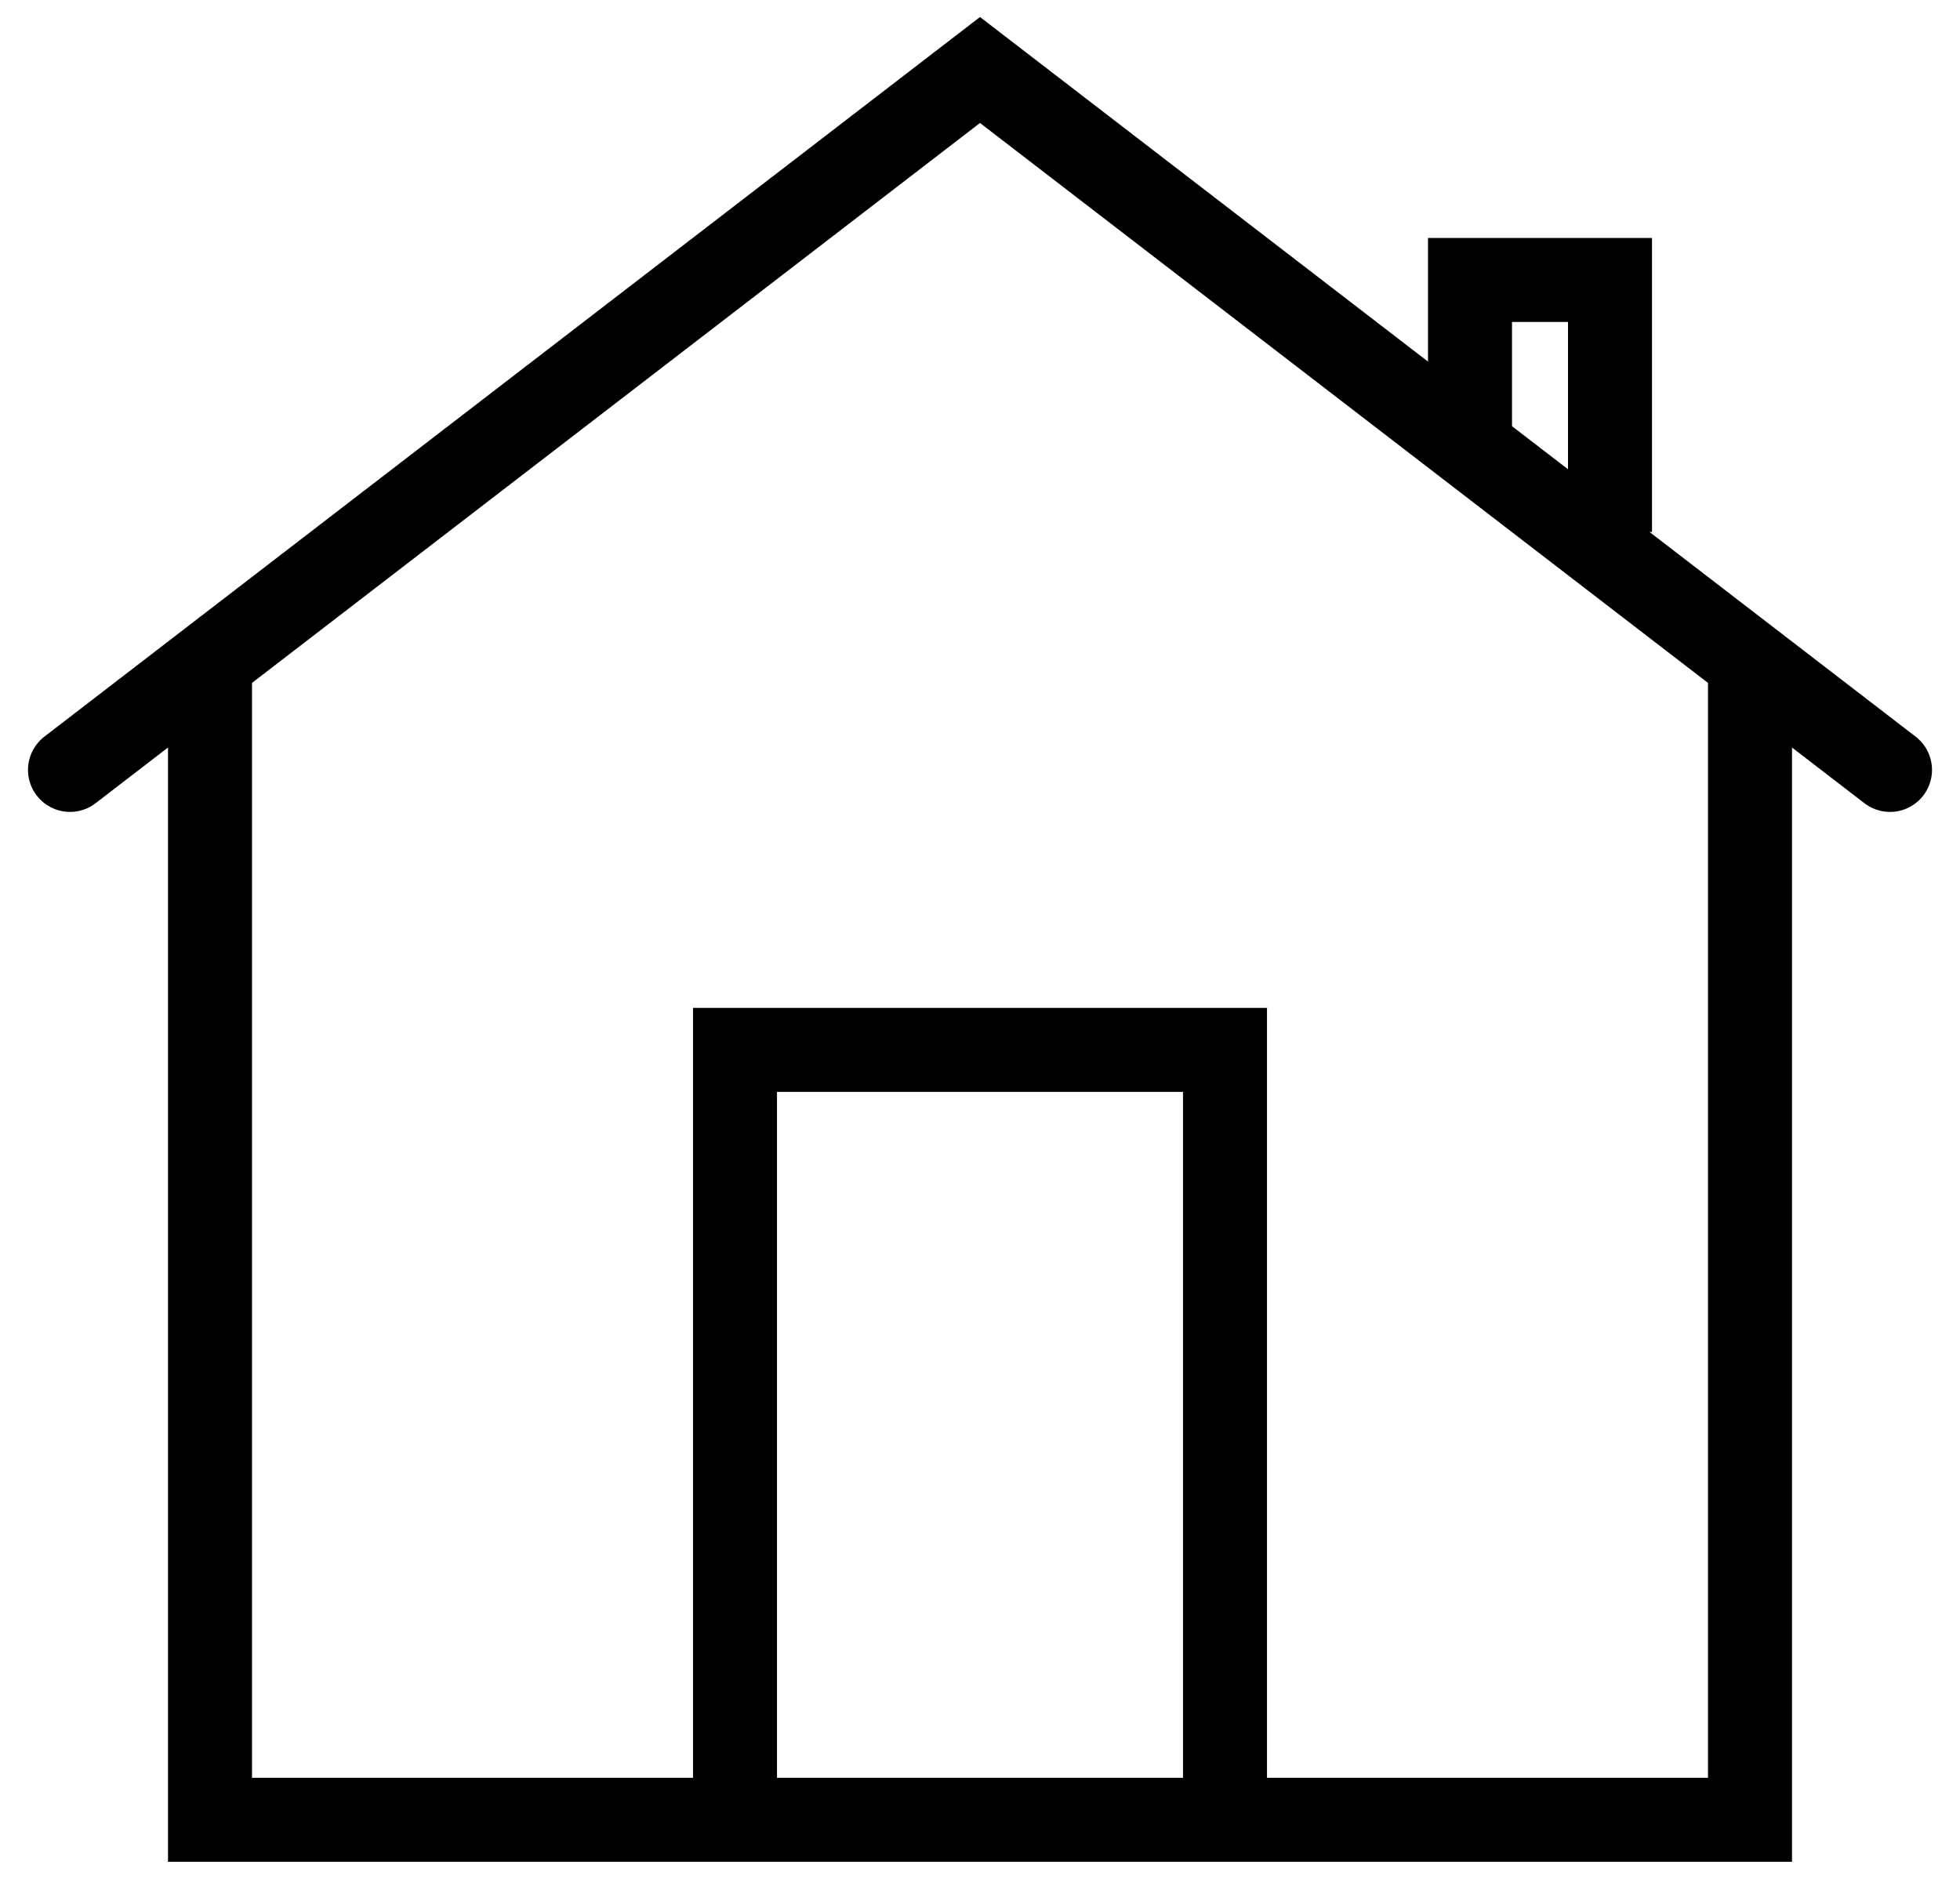 <svg width="28" height="27" viewBox="0 0 28 27" fill="none" xmlns="http://www.w3.org/2000/svg">
<path d="M1 11L14 1L27 11" stroke="black" stroke-width="1.2" stroke-linecap="round"/>
<path d="M3 10V26H25V10" stroke="black" stroke-width="1.2" stroke-linecap="square"/>
<path d="M10.5 26V15H17.5V26" stroke="black" stroke-width="1.2"/>
<path d="M21 5.5V4H23V7" stroke="black" stroke-width="1.2" stroke-linecap="square"/>
</svg>
